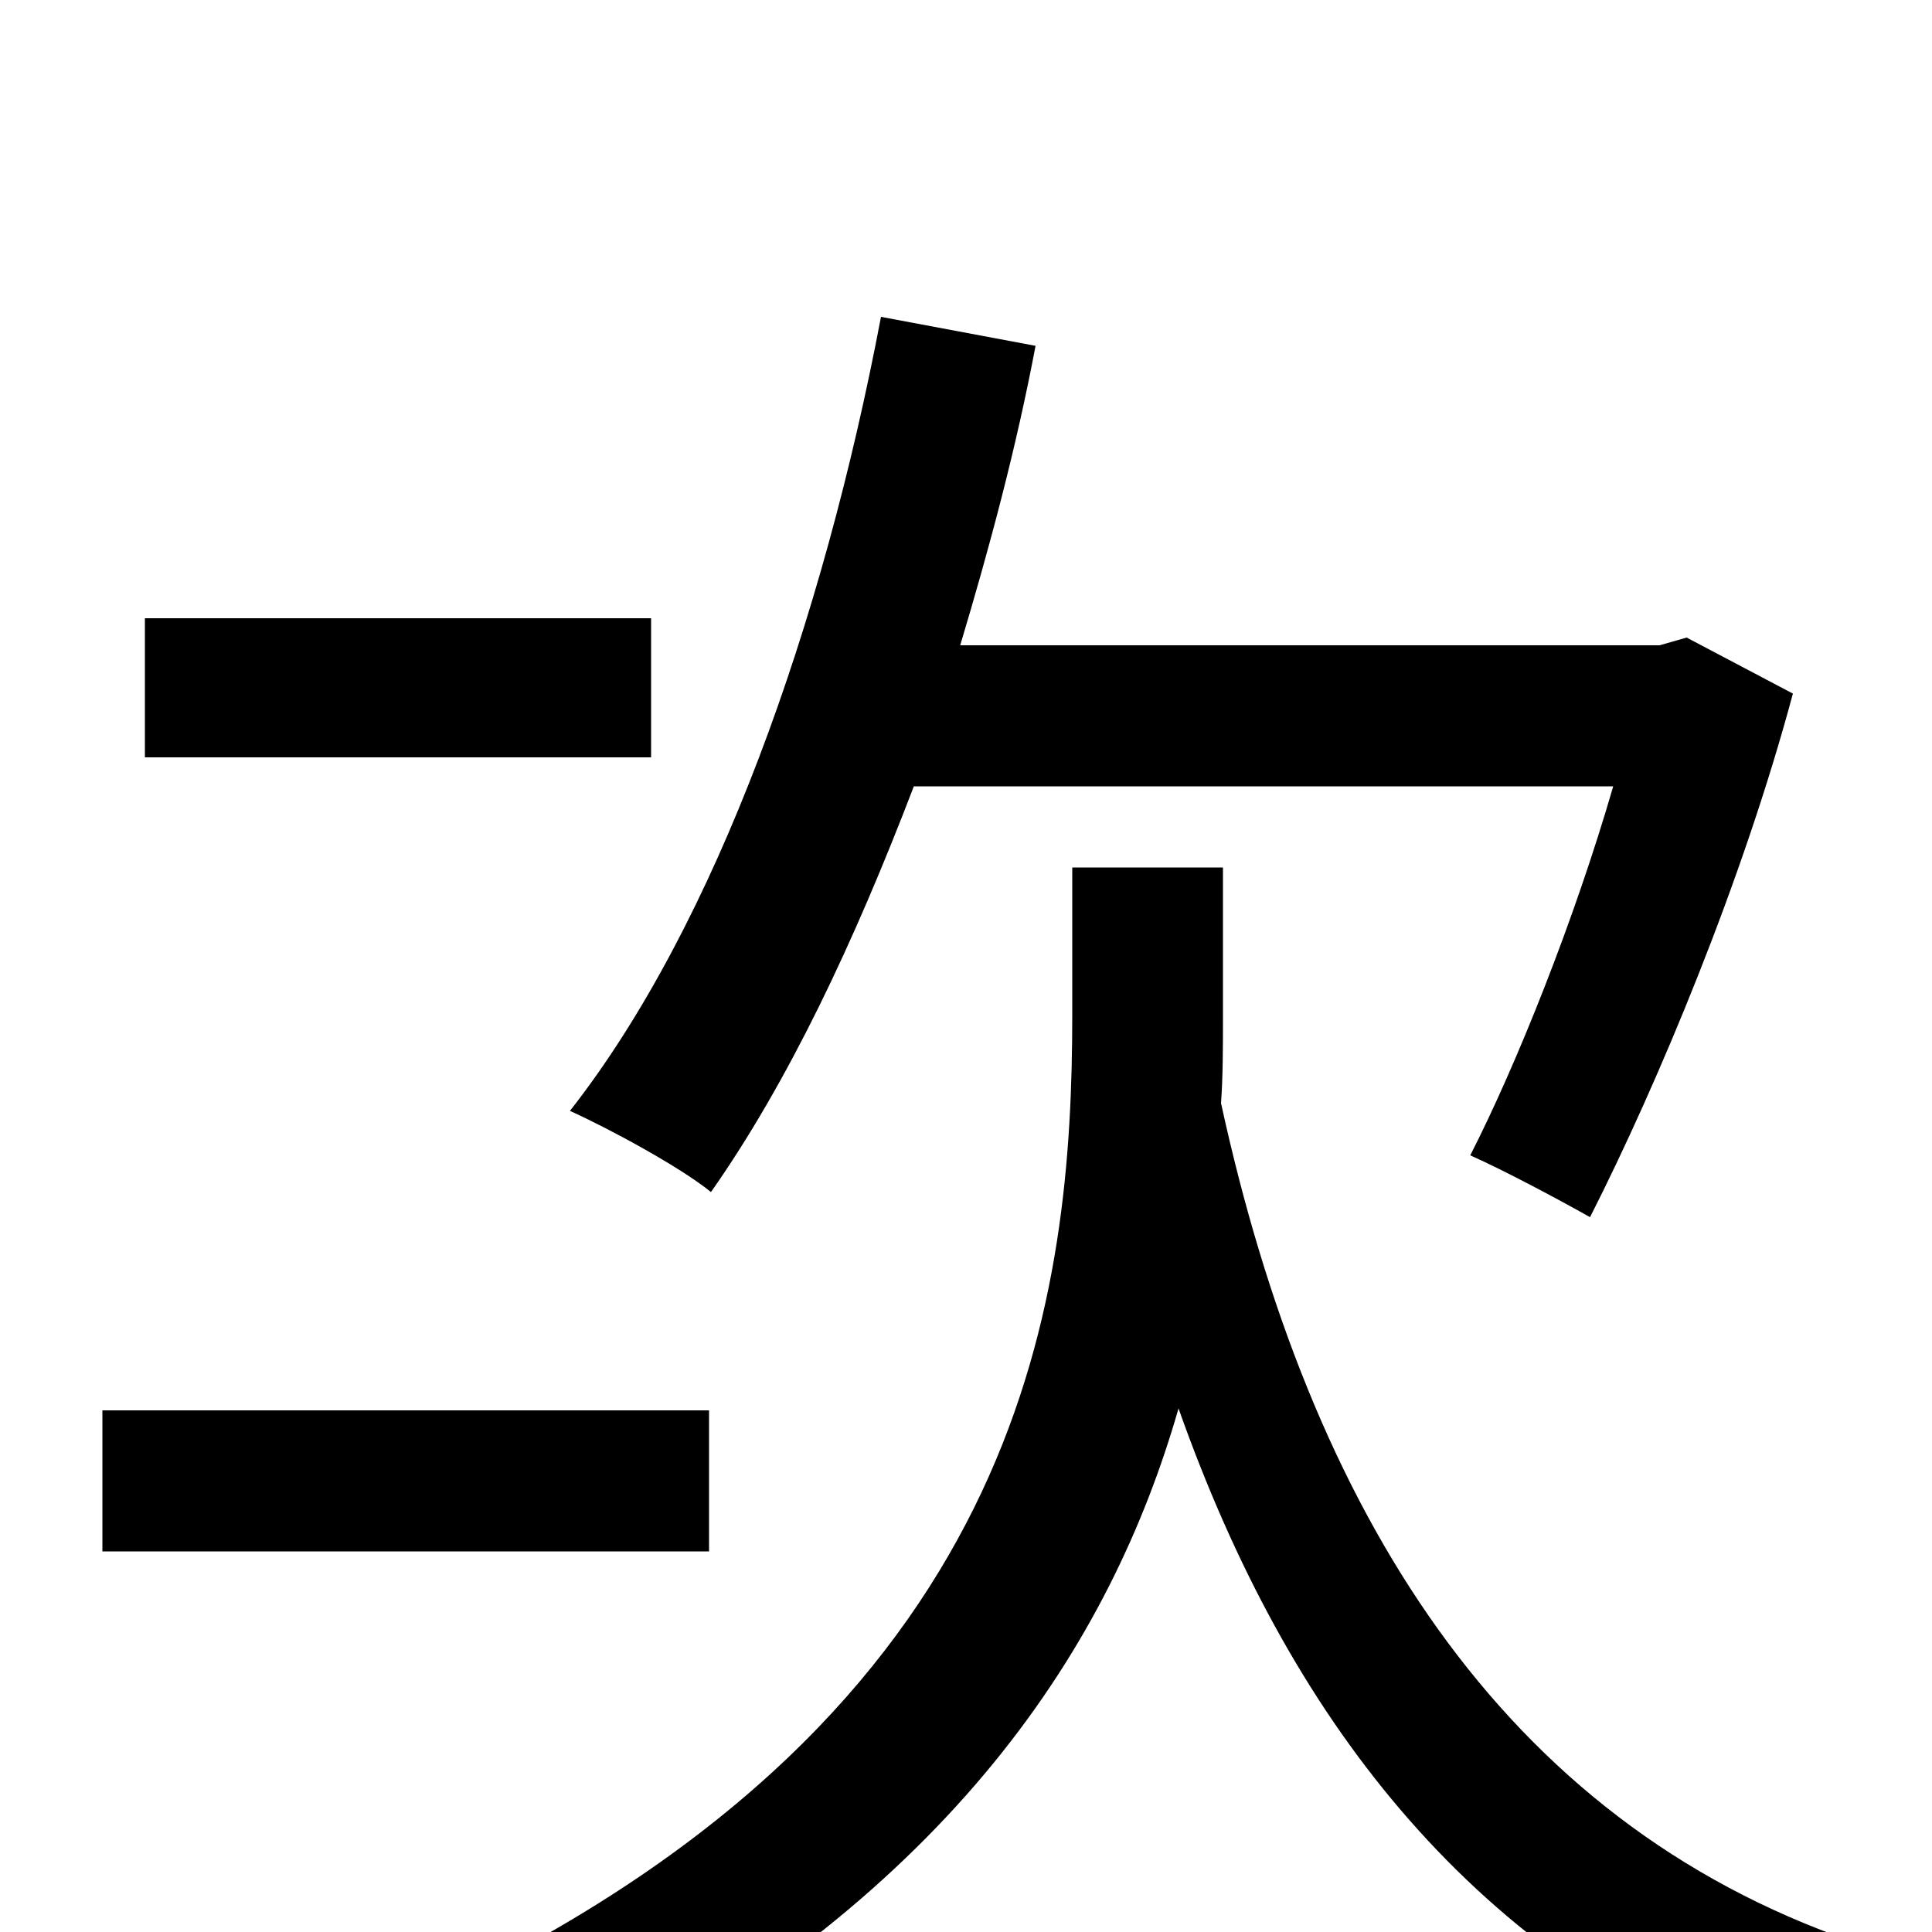 <svg xmlns="http://www.w3.org/2000/svg" viewBox="0 -1000 1000 1000">
	<path fill="#000000" d="M835 -593C815 -524 785 -449 761 -402C779 -394 807 -379 823 -370C858 -439 902 -544 928 -641L873 -670L859 -666H497C512 -716 526 -768 536 -821L456 -836C426 -678 371 -522 295 -425C315 -416 352 -396 368 -383C408 -440 442 -512 473 -593ZM337 -680H75V-608H337ZM367 -270H53V-197H367ZM633 -551H555V-475C555 -332 533 -124 246 21C263 34 290 62 302 79C493 -21 575 -149 610 -271C667 -110 760 9 910 70C921 49 944 20 959 5C777 -58 678 -218 632 -429C633 -443 633 -458 633 -473Z"/>
</svg>